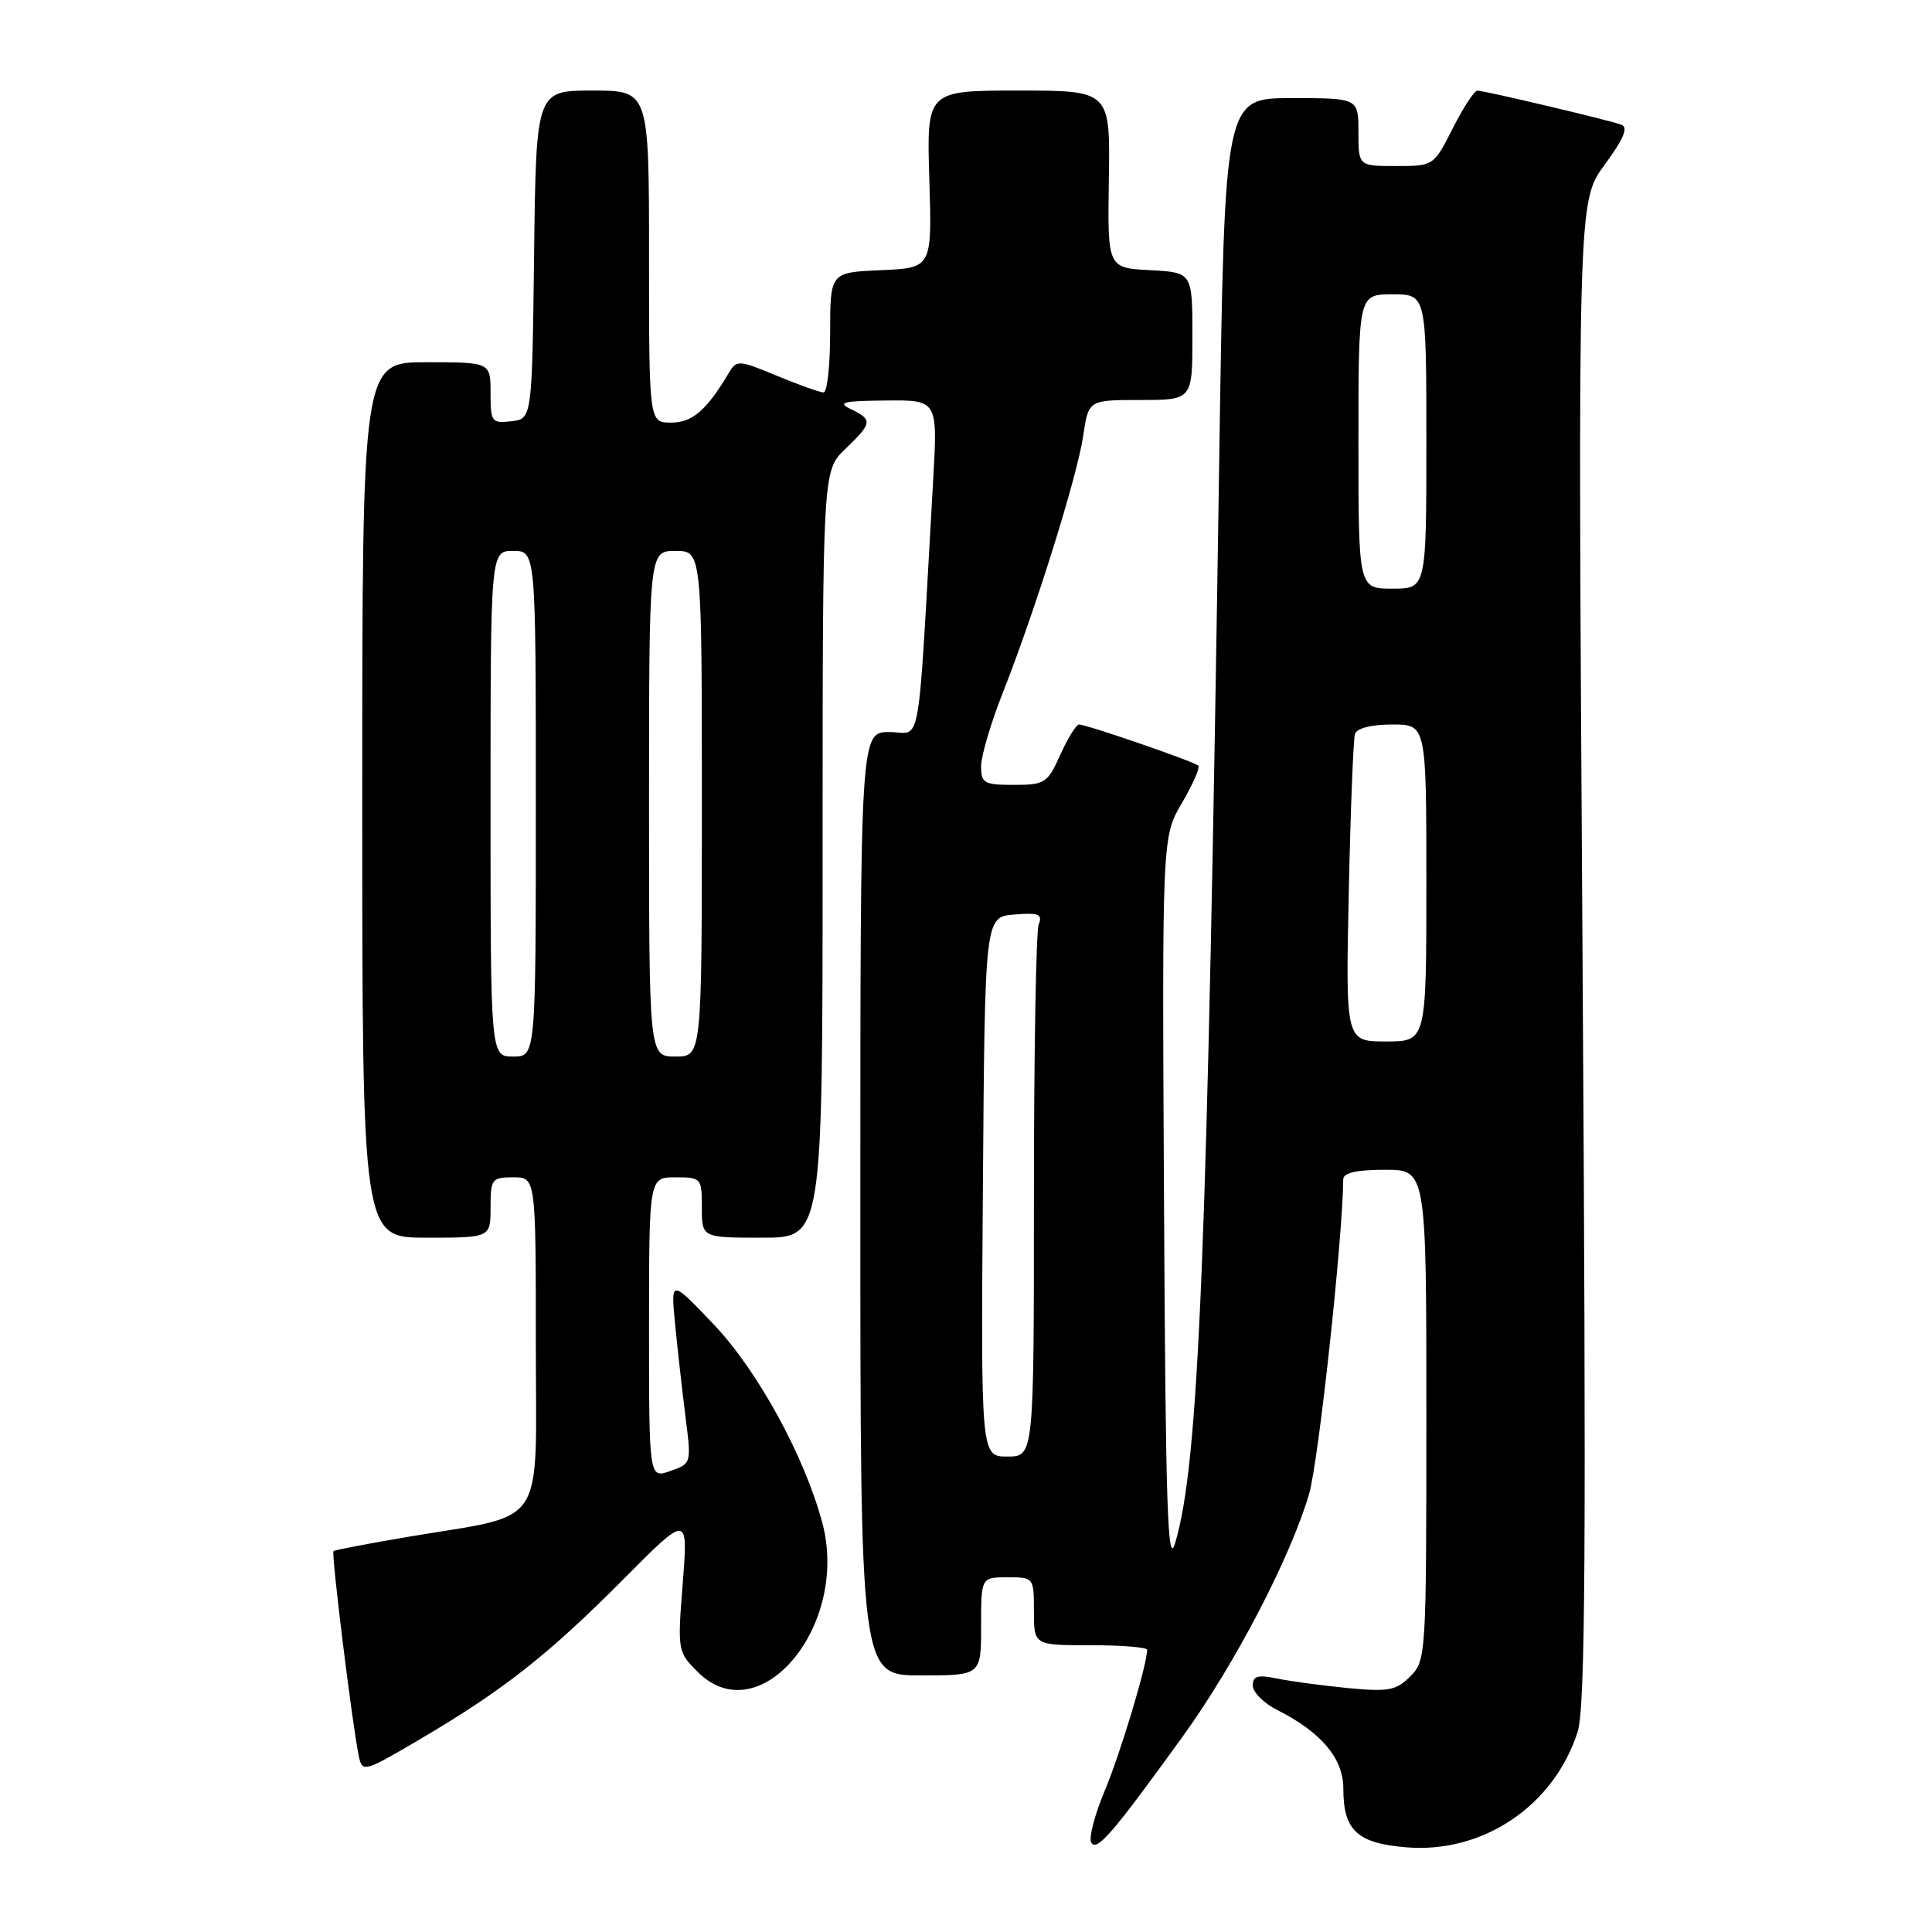 <?xml version="1.0" encoding="UTF-8" standalone="no"?>
<!DOCTYPE svg PUBLIC "-//W3C//DTD SVG 1.1//EN" "http://www.w3.org/Graphics/SVG/1.1/DTD/svg11.dtd" >
<svg xmlns="http://www.w3.org/2000/svg" xmlns:xlink="http://www.w3.org/1999/xlink" version="1.1" viewBox="0 0 256 256">
 <g >
 <path fill="currentColor"
d=" M 156.71 230.10 C 163.59 220.59 170.95 206.47 173.45 198.00 C 174.70 193.78 177.90 164.29 177.99 156.25 C 178.00 155.40 179.77 155.00 183.50 155.00 C 189.00 155.00 189.00 155.00 189.00 187.50 C 189.00 219.34 188.96 220.04 186.87 222.13 C 185.00 224.00 183.98 224.19 178.62 223.68 C 175.25 223.35 171.04 222.79 169.25 222.42 C 166.66 221.89 166.00 222.07 166.00 223.35 C 166.00 224.23 167.46 225.69 169.25 226.59 C 175.08 229.53 178.00 233.00 178.00 237.00 C 178.00 242.54 179.82 244.24 186.34 244.78 C 196.49 245.62 205.89 239.29 209.04 229.50 C 210.07 226.30 210.20 205.70 209.69 126.10 C 209.06 26.69 209.06 26.69 212.61 21.85 C 215.17 18.37 215.79 16.87 214.83 16.52 C 213.10 15.89 196.72 12.02 195.77 12.01 C 195.36 12.00 193.89 14.25 192.50 17.00 C 189.97 21.99 189.96 22.00 184.98 22.00 C 180.00 22.00 180.00 22.00 180.00 17.50 C 180.00 13.00 180.00 13.00 171.14 13.00 C 162.28 13.00 162.28 13.00 161.58 59.25 C 159.97 166.91 158.87 193.98 155.70 204.50 C 154.72 207.77 154.45 199.59 154.24 159.69 C 153.98 110.89 153.98 110.89 156.61 106.40 C 158.06 103.93 159.04 101.70 158.78 101.45 C 158.25 100.92 143.98 96.00 142.98 96.00 C 142.61 96.00 141.49 97.80 140.50 100.00 C 138.80 103.78 138.45 104.00 134.35 104.00 C 130.39 104.00 130.00 103.78 130.00 101.53 C 130.00 100.17 131.30 95.78 132.88 91.78 C 137.15 80.98 142.73 63.16 143.53 57.75 C 144.23 53.00 144.23 53.00 151.11 53.00 C 158.00 53.00 158.00 53.00 158.00 44.55 C 158.00 36.10 158.00 36.10 152.38 35.80 C 146.75 35.50 146.75 35.50 146.93 23.75 C 147.11 12.00 147.11 12.00 134.94 12.00 C 122.78 12.00 122.78 12.00 123.14 23.75 C 123.50 35.50 123.50 35.50 116.75 35.80 C 110.00 36.09 110.00 36.09 110.00 44.05 C 110.00 48.42 109.61 52.00 109.13 52.00 C 108.66 52.00 105.88 51.01 102.96 49.80 C 97.89 47.69 97.61 47.67 96.58 49.40 C 93.62 54.38 91.73 56.00 88.93 56.00 C 86.00 56.00 86.00 56.00 86.00 34.00 C 86.00 12.00 86.00 12.00 78.52 12.00 C 71.04 12.00 71.04 12.00 70.77 33.75 C 70.50 55.50 70.50 55.50 67.75 55.82 C 65.15 56.12 65.00 55.91 65.00 52.07 C 65.00 48.00 65.00 48.00 56.50 48.00 C 48.00 48.00 48.00 48.00 48.00 106.00 C 48.00 164.00 48.00 164.00 56.50 164.00 C 65.00 164.00 65.00 164.00 65.00 160.00 C 65.00 156.22 65.17 156.00 68.00 156.00 C 71.00 156.00 71.00 156.00 71.00 177.95 C 71.00 203.07 72.72 200.48 54.00 203.65 C 48.77 204.54 44.36 205.38 44.19 205.53 C 43.87 205.80 46.70 228.72 47.55 232.73 C 48.01 234.88 48.25 234.82 55.76 230.39 C 66.73 223.93 72.68 219.24 82.55 209.31 C 91.18 200.62 91.18 200.62 90.47 209.73 C 89.76 218.72 89.79 218.88 92.45 221.54 C 100.62 229.71 112.58 215.43 108.97 201.82 C 106.64 193.03 100.40 181.62 94.58 175.50 C 88.87 169.50 88.87 169.50 89.46 175.50 C 89.78 178.80 90.40 184.30 90.83 187.72 C 91.62 193.92 91.62 193.94 88.81 194.92 C 86.00 195.90 86.00 195.90 86.00 175.95 C 86.00 156.00 86.00 156.00 89.50 156.00 C 92.92 156.00 93.00 156.10 93.00 160.00 C 93.00 164.00 93.00 164.00 101.00 164.00 C 109.00 164.00 109.00 164.00 109.00 113.19 C 109.00 62.37 109.00 62.37 112.00 59.50 C 115.59 56.06 115.66 55.62 112.75 54.22 C 110.89 53.32 111.69 53.12 117.38 53.07 C 124.26 53.00 124.26 53.00 123.64 63.75 C 121.53 100.80 122.19 97.00 117.87 97.00 C 114.00 97.00 114.00 97.00 114.00 159.50 C 114.00 222.00 114.00 222.00 122.00 222.00 C 130.00 222.00 130.00 222.00 130.00 215.50 C 130.00 209.00 130.00 209.00 133.50 209.00 C 136.98 209.00 137.00 209.02 137.00 213.50 C 137.00 218.00 137.00 218.00 144.50 218.00 C 148.62 218.00 152.00 218.27 152.00 218.61 C 152.00 220.57 148.45 232.37 146.38 237.29 C 145.04 240.48 144.24 243.57 144.60 244.16 C 145.34 245.37 147.42 242.96 156.71 230.10 Z  M 130.24 157.25 C 130.50 121.50 130.50 121.50 134.38 121.18 C 137.65 120.91 138.17 121.13 137.63 122.51 C 137.28 123.42 137.00 139.65 137.00 158.58 C 137.00 193.00 137.00 193.00 133.49 193.00 C 129.97 193.00 129.97 193.00 130.24 157.25 Z  M 65.00 106.50 C 65.00 73.00 65.00 73.00 68.00 73.00 C 71.00 73.00 71.00 73.00 71.00 106.50 C 71.00 140.00 71.00 140.00 68.00 140.00 C 65.00 140.00 65.00 140.00 65.00 106.50 Z  M 86.00 106.50 C 86.00 73.00 86.00 73.00 89.50 73.00 C 93.00 73.00 93.00 73.00 93.00 106.50 C 93.00 140.00 93.00 140.00 89.50 140.00 C 86.00 140.00 86.00 140.00 86.00 106.50 Z  M 178.72 118.25 C 178.95 107.39 179.32 97.94 179.54 97.25 C 179.78 96.49 181.72 96.00 184.47 96.00 C 189.00 96.00 189.00 96.00 189.00 117.00 C 189.00 138.00 189.00 138.00 183.65 138.00 C 178.30 138.00 178.30 138.00 178.72 118.25 Z  M 180.00 58.50 C 180.00 39.00 180.00 39.00 184.50 39.00 C 189.00 39.00 189.00 39.00 189.00 58.50 C 189.00 78.00 189.00 78.00 184.50 78.00 C 180.00 78.00 180.00 78.00 180.00 58.50 Z "/>
</g>
</svg>